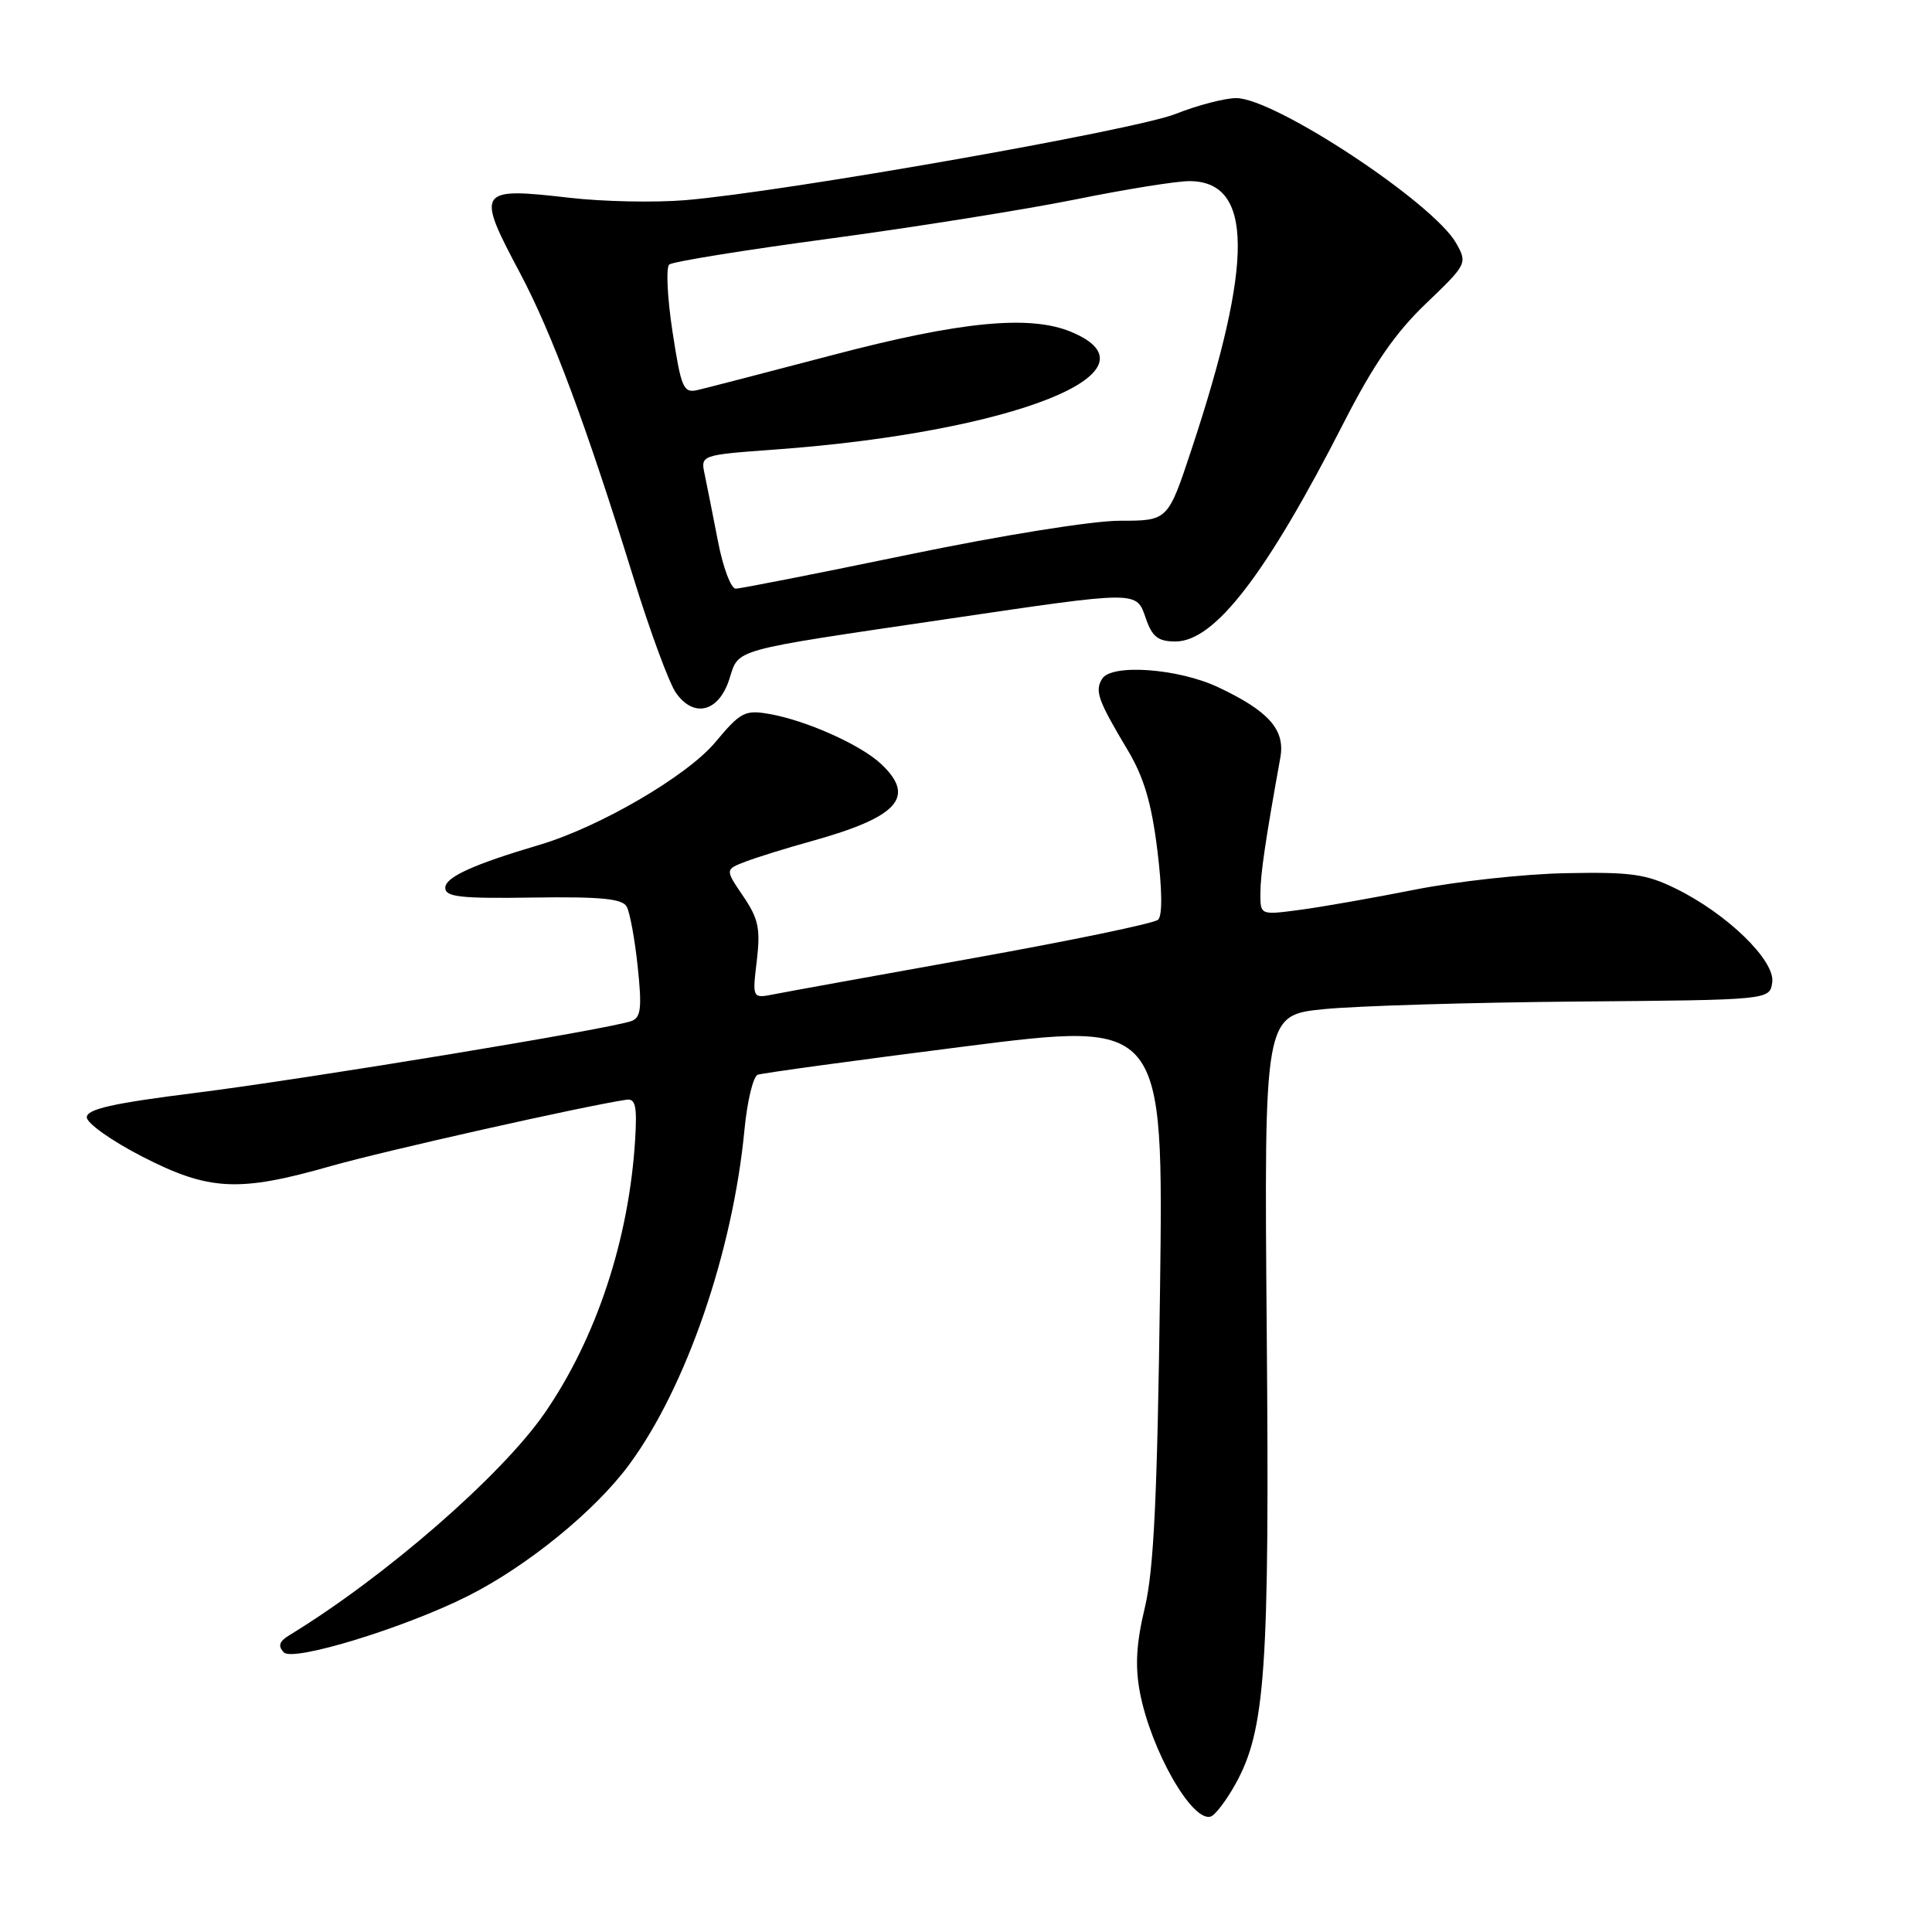 <?xml version="1.0" encoding="UTF-8" standalone="no"?>
<!DOCTYPE svg PUBLIC "-//W3C//DTD SVG 1.1//EN" "http://www.w3.org/Graphics/SVG/1.1/DTD/svg11.dtd" >
<svg xmlns="http://www.w3.org/2000/svg" xmlns:xlink="http://www.w3.org/1999/xlink" version="1.1" viewBox="0 0 256 256">
 <g >
 <path fill="currentColor"
d=" M 163.69 236.42 C 167.68 229.26 168.23 221.32 167.85 176.50 C 167.50 134.50 167.50 134.50 175.50 133.71 C 179.90 133.28 194.97 132.83 209.00 132.71 C 234.50 132.50 234.50 132.50 234.83 130.17 C 235.24 127.30 228.89 121.11 222.10 117.77 C 218.14 115.81 216.12 115.53 207.50 115.70 C 202.00 115.80 193.00 116.79 187.50 117.88 C 182.00 118.97 175.14 120.18 172.25 120.56 C 167.00 121.26 167.00 121.26 167.01 118.38 C 167.01 115.84 167.67 111.37 169.65 100.39 C 170.32 96.70 168.12 94.21 161.37 91.04 C 156.10 88.57 147.28 87.93 146.04 89.94 C 145.04 91.56 145.49 92.81 149.40 99.35 C 151.56 102.95 152.58 106.38 153.35 112.61 C 154.00 117.88 154.04 121.33 153.45 121.87 C 152.93 122.35 141.93 124.63 129.00 126.95 C 116.07 129.27 104.19 131.42 102.59 131.74 C 99.68 132.31 99.68 132.31 100.28 127.30 C 100.78 123.05 100.50 121.73 98.47 118.74 C 96.07 115.21 96.07 115.21 98.79 114.17 C 100.28 113.60 104.19 112.38 107.49 111.47 C 119.03 108.26 121.42 105.62 116.74 101.22 C 114.03 98.68 106.85 95.47 101.97 94.61 C 98.71 94.04 98.14 94.33 94.79 98.34 C 91.05 102.82 79.46 109.58 71.50 111.94 C 62.69 114.55 59.00 116.23 59.00 117.64 C 59.00 118.85 60.99 119.08 70.64 118.93 C 79.60 118.80 82.46 119.08 83.04 120.13 C 83.46 120.88 84.12 124.47 84.50 128.10 C 85.07 133.49 84.93 134.81 83.71 135.28 C 81.04 136.31 40.90 142.92 26.00 144.80 C 14.96 146.18 11.50 146.96 11.50 148.05 C 11.50 148.83 14.79 151.17 18.82 153.24 C 27.69 157.80 31.62 158.00 43.81 154.52 C 50.98 152.48 77.44 146.54 83.00 145.72 C 84.21 145.54 84.43 146.56 84.16 151.00 C 83.35 164.23 79.01 177.33 72.18 187.23 C 66.46 195.51 51.03 208.94 38.38 216.65 C 36.99 217.49 36.79 218.10 37.61 218.95 C 38.82 220.23 53.61 215.70 62.00 211.48 C 69.88 207.51 78.87 200.19 83.39 194.04 C 90.94 183.78 97.11 165.84 98.65 149.66 C 99.01 145.90 99.80 142.64 100.40 142.41 C 101.01 142.19 113.35 140.50 127.84 138.66 C 154.17 135.32 154.17 135.32 153.71 170.91 C 153.35 198.31 152.89 207.99 151.70 213.00 C 150.56 217.75 150.39 220.76 151.04 224.23 C 152.50 231.90 157.97 241.50 160.43 240.70 C 161.02 240.51 162.49 238.58 163.69 236.42 Z  M 96.63 90.02 C 97.96 85.90 96.52 86.30 125.38 82.04 C 151.16 78.24 150.54 78.24 151.85 82.00 C 152.68 84.39 153.48 85.00 155.75 85.00 C 160.95 85.00 167.78 76.13 178.06 56.00 C 182.00 48.29 184.89 44.10 188.95 40.22 C 194.38 35.02 194.45 34.89 192.96 32.24 C 189.96 26.89 168.91 13.00 163.81 13.00 C 162.30 13.00 158.69 13.94 155.79 15.09 C 150.35 17.25 103.91 25.42 90.84 26.52 C 86.80 26.86 79.90 26.72 75.50 26.21 C 63.25 24.80 63.03 25.14 68.90 36.17 C 73.14 44.16 77.68 56.33 83.92 76.50 C 86.13 83.65 88.67 90.54 89.57 91.81 C 91.94 95.18 95.23 94.35 96.63 90.02 Z  M 95.14 71.75 C 94.47 68.31 93.68 64.33 93.38 62.89 C 92.82 60.29 92.82 60.29 102.66 59.57 C 134.30 57.27 154.57 49.21 141.92 43.97 C 136.46 41.70 127.30 42.59 110.50 47.00 C 101.70 49.31 93.57 51.42 92.44 51.68 C 90.55 52.12 90.26 51.45 89.11 43.95 C 88.42 39.44 88.23 35.43 88.68 35.05 C 89.13 34.67 98.72 33.12 110.00 31.61 C 121.28 30.09 135.89 27.76 142.49 26.43 C 149.08 25.09 155.88 24.00 157.58 24.00 C 166.07 24.00 166.15 34.61 157.86 59.62 C 154.75 69.00 154.75 69.00 148.40 69.00 C 144.76 69.00 132.79 70.92 120.34 73.50 C 108.39 75.97 98.11 78.00 97.48 78.00 C 96.86 78.00 95.80 75.19 95.14 71.75 Z "/>
</g>
</svg>